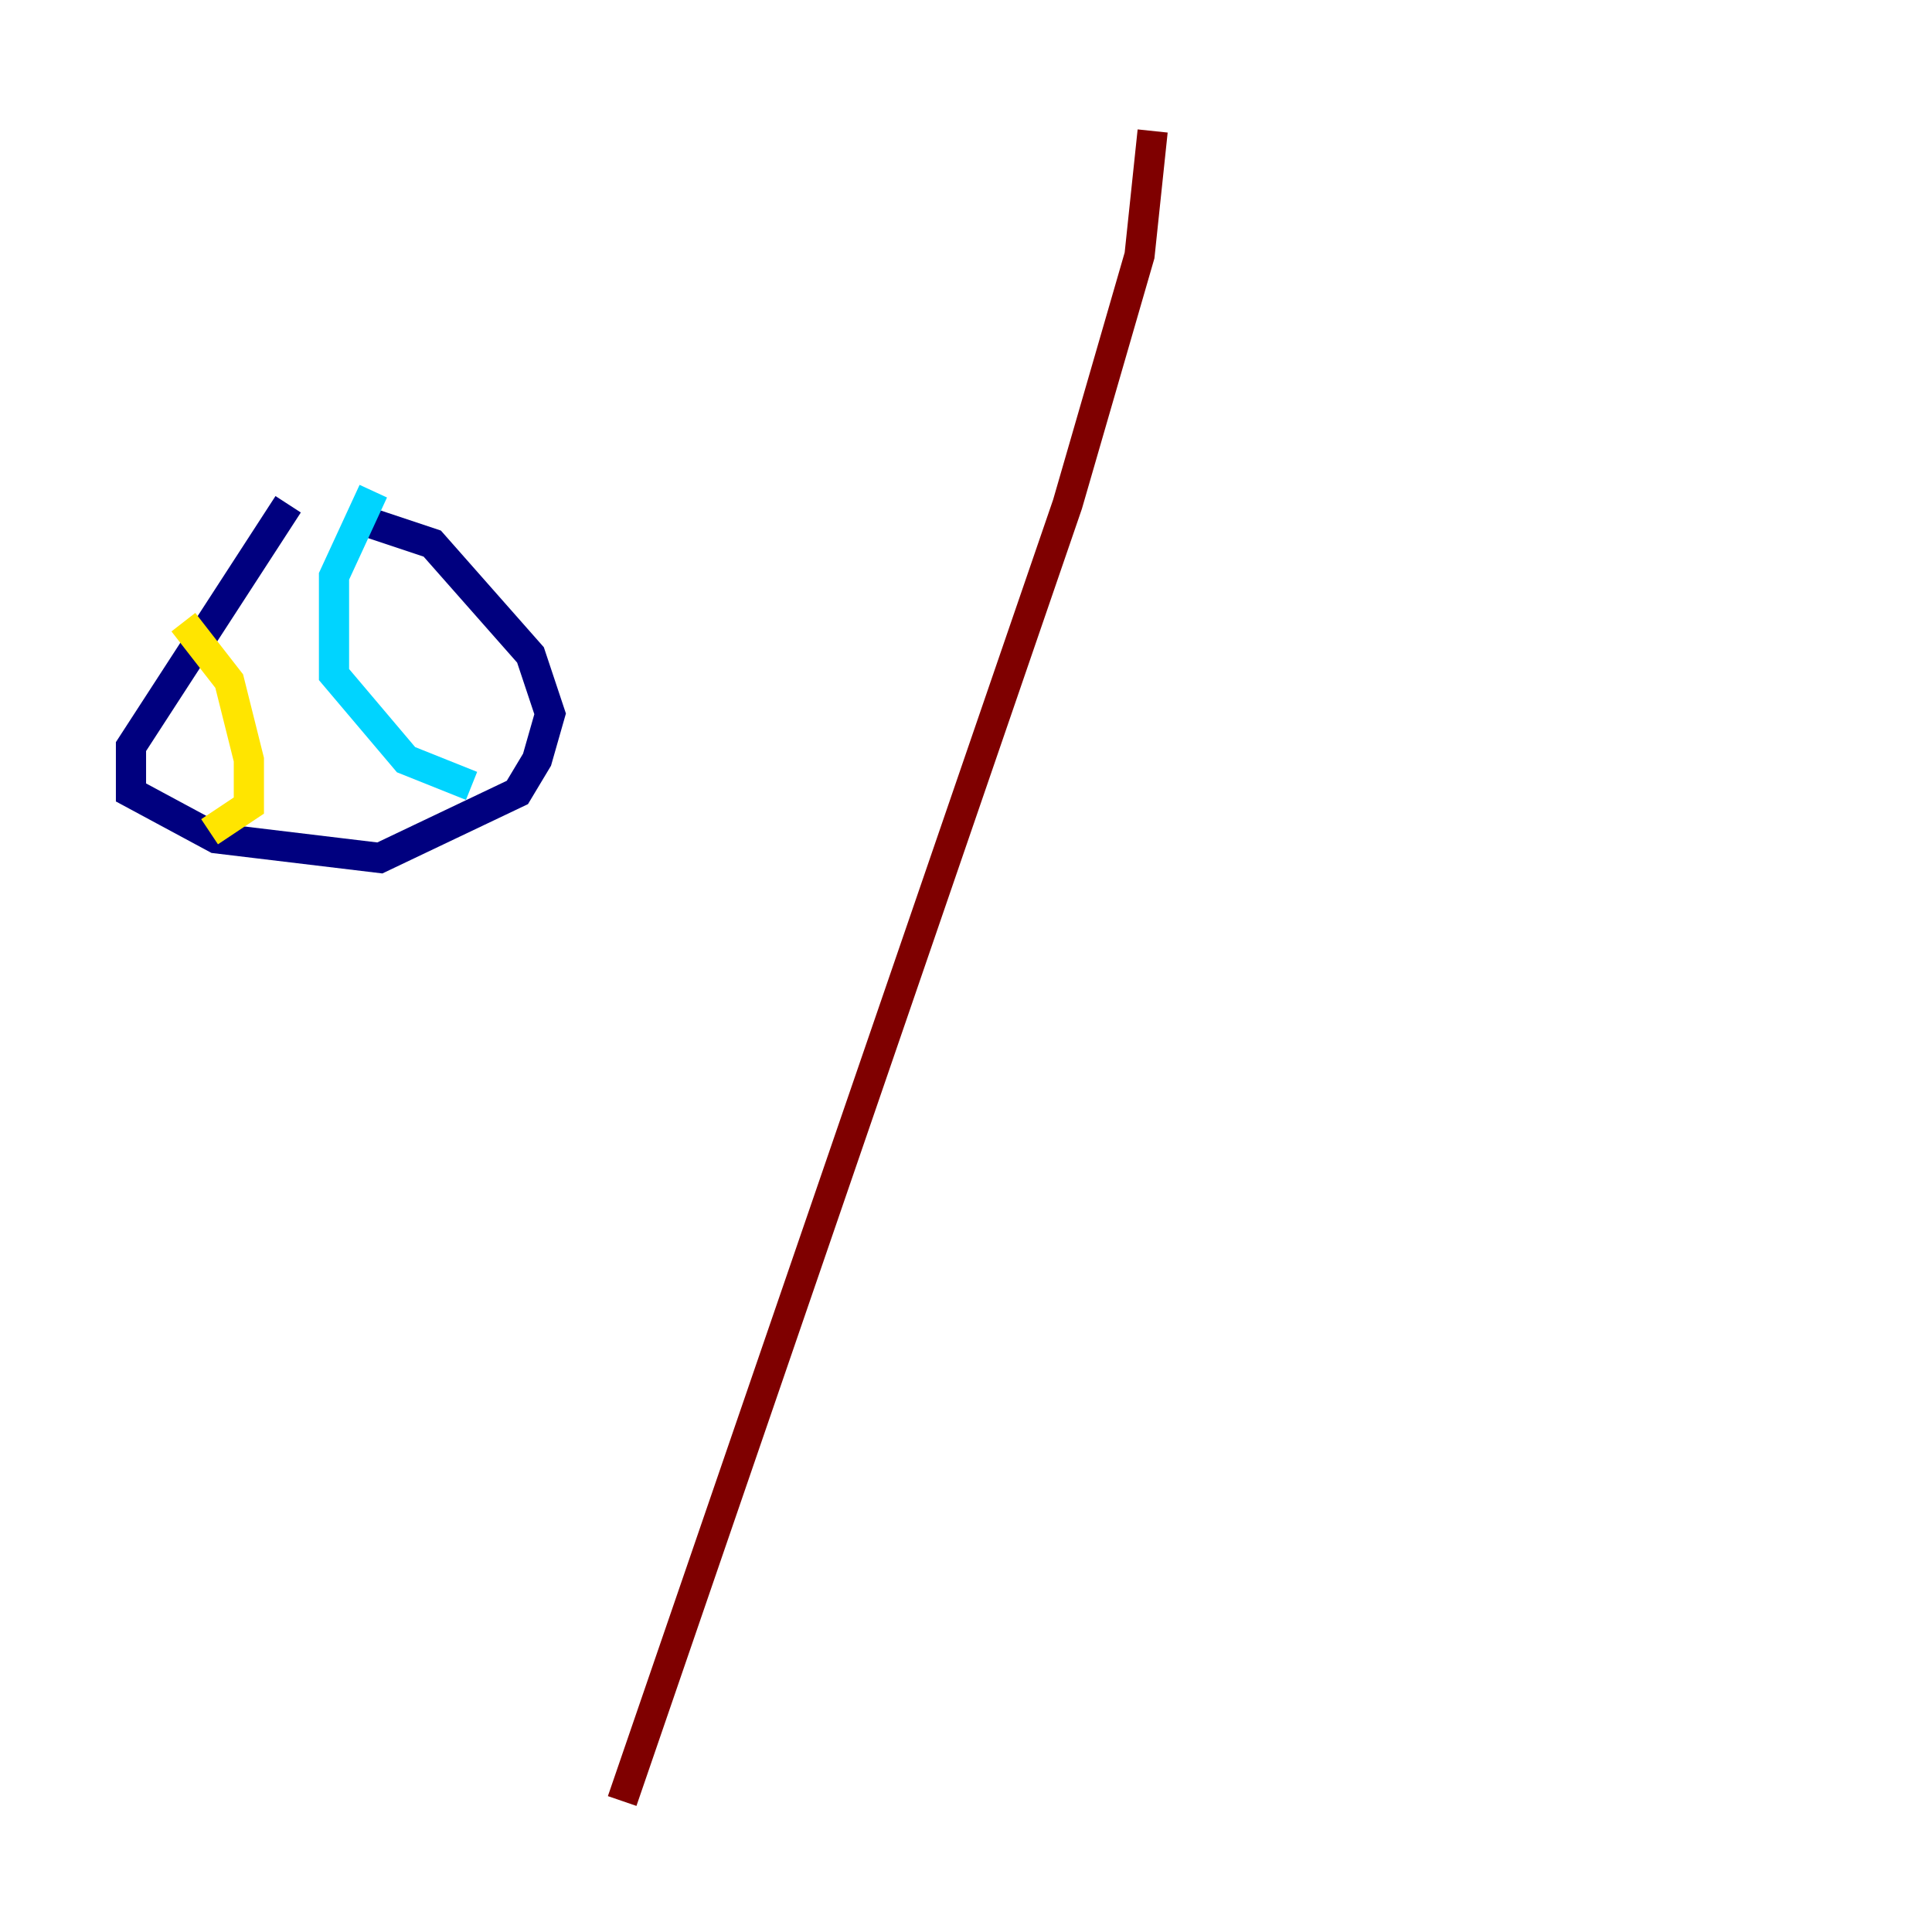<?xml version="1.0" encoding="utf-8" ?>
<svg baseProfile="tiny" height="128" version="1.2" viewBox="0,0,128,128" width="128" xmlns="http://www.w3.org/2000/svg" xmlns:ev="http://www.w3.org/2001/xml-events" xmlns:xlink="http://www.w3.org/1999/xlink"><defs /><polyline fill="none" points="19.091,33.41 8.678,49.464 8.678,52.502 14.319,55.539 25.166,56.841 34.278,52.502 35.58,50.332 36.447,47.295 35.146,43.39 28.637,36.014 23.43,34.278" stroke="#00007f" stroke-width="2" /><polyline fill="none" points="24.732,32.542 22.129,38.183 22.129,44.691 26.902,50.332 31.241,52.068" stroke="#00d4ff" stroke-width="2" /><polyline fill="none" points="12.149,41.22 15.186,45.125 16.488,50.332 16.488,53.37 13.885,55.105" stroke="#ffe500" stroke-width="2" /><polyline fill="none" points="76.366,8.678 75.498,16.922 70.725,33.41 41.22,119.322" stroke="#7f0000" stroke-width="2" /></svg>